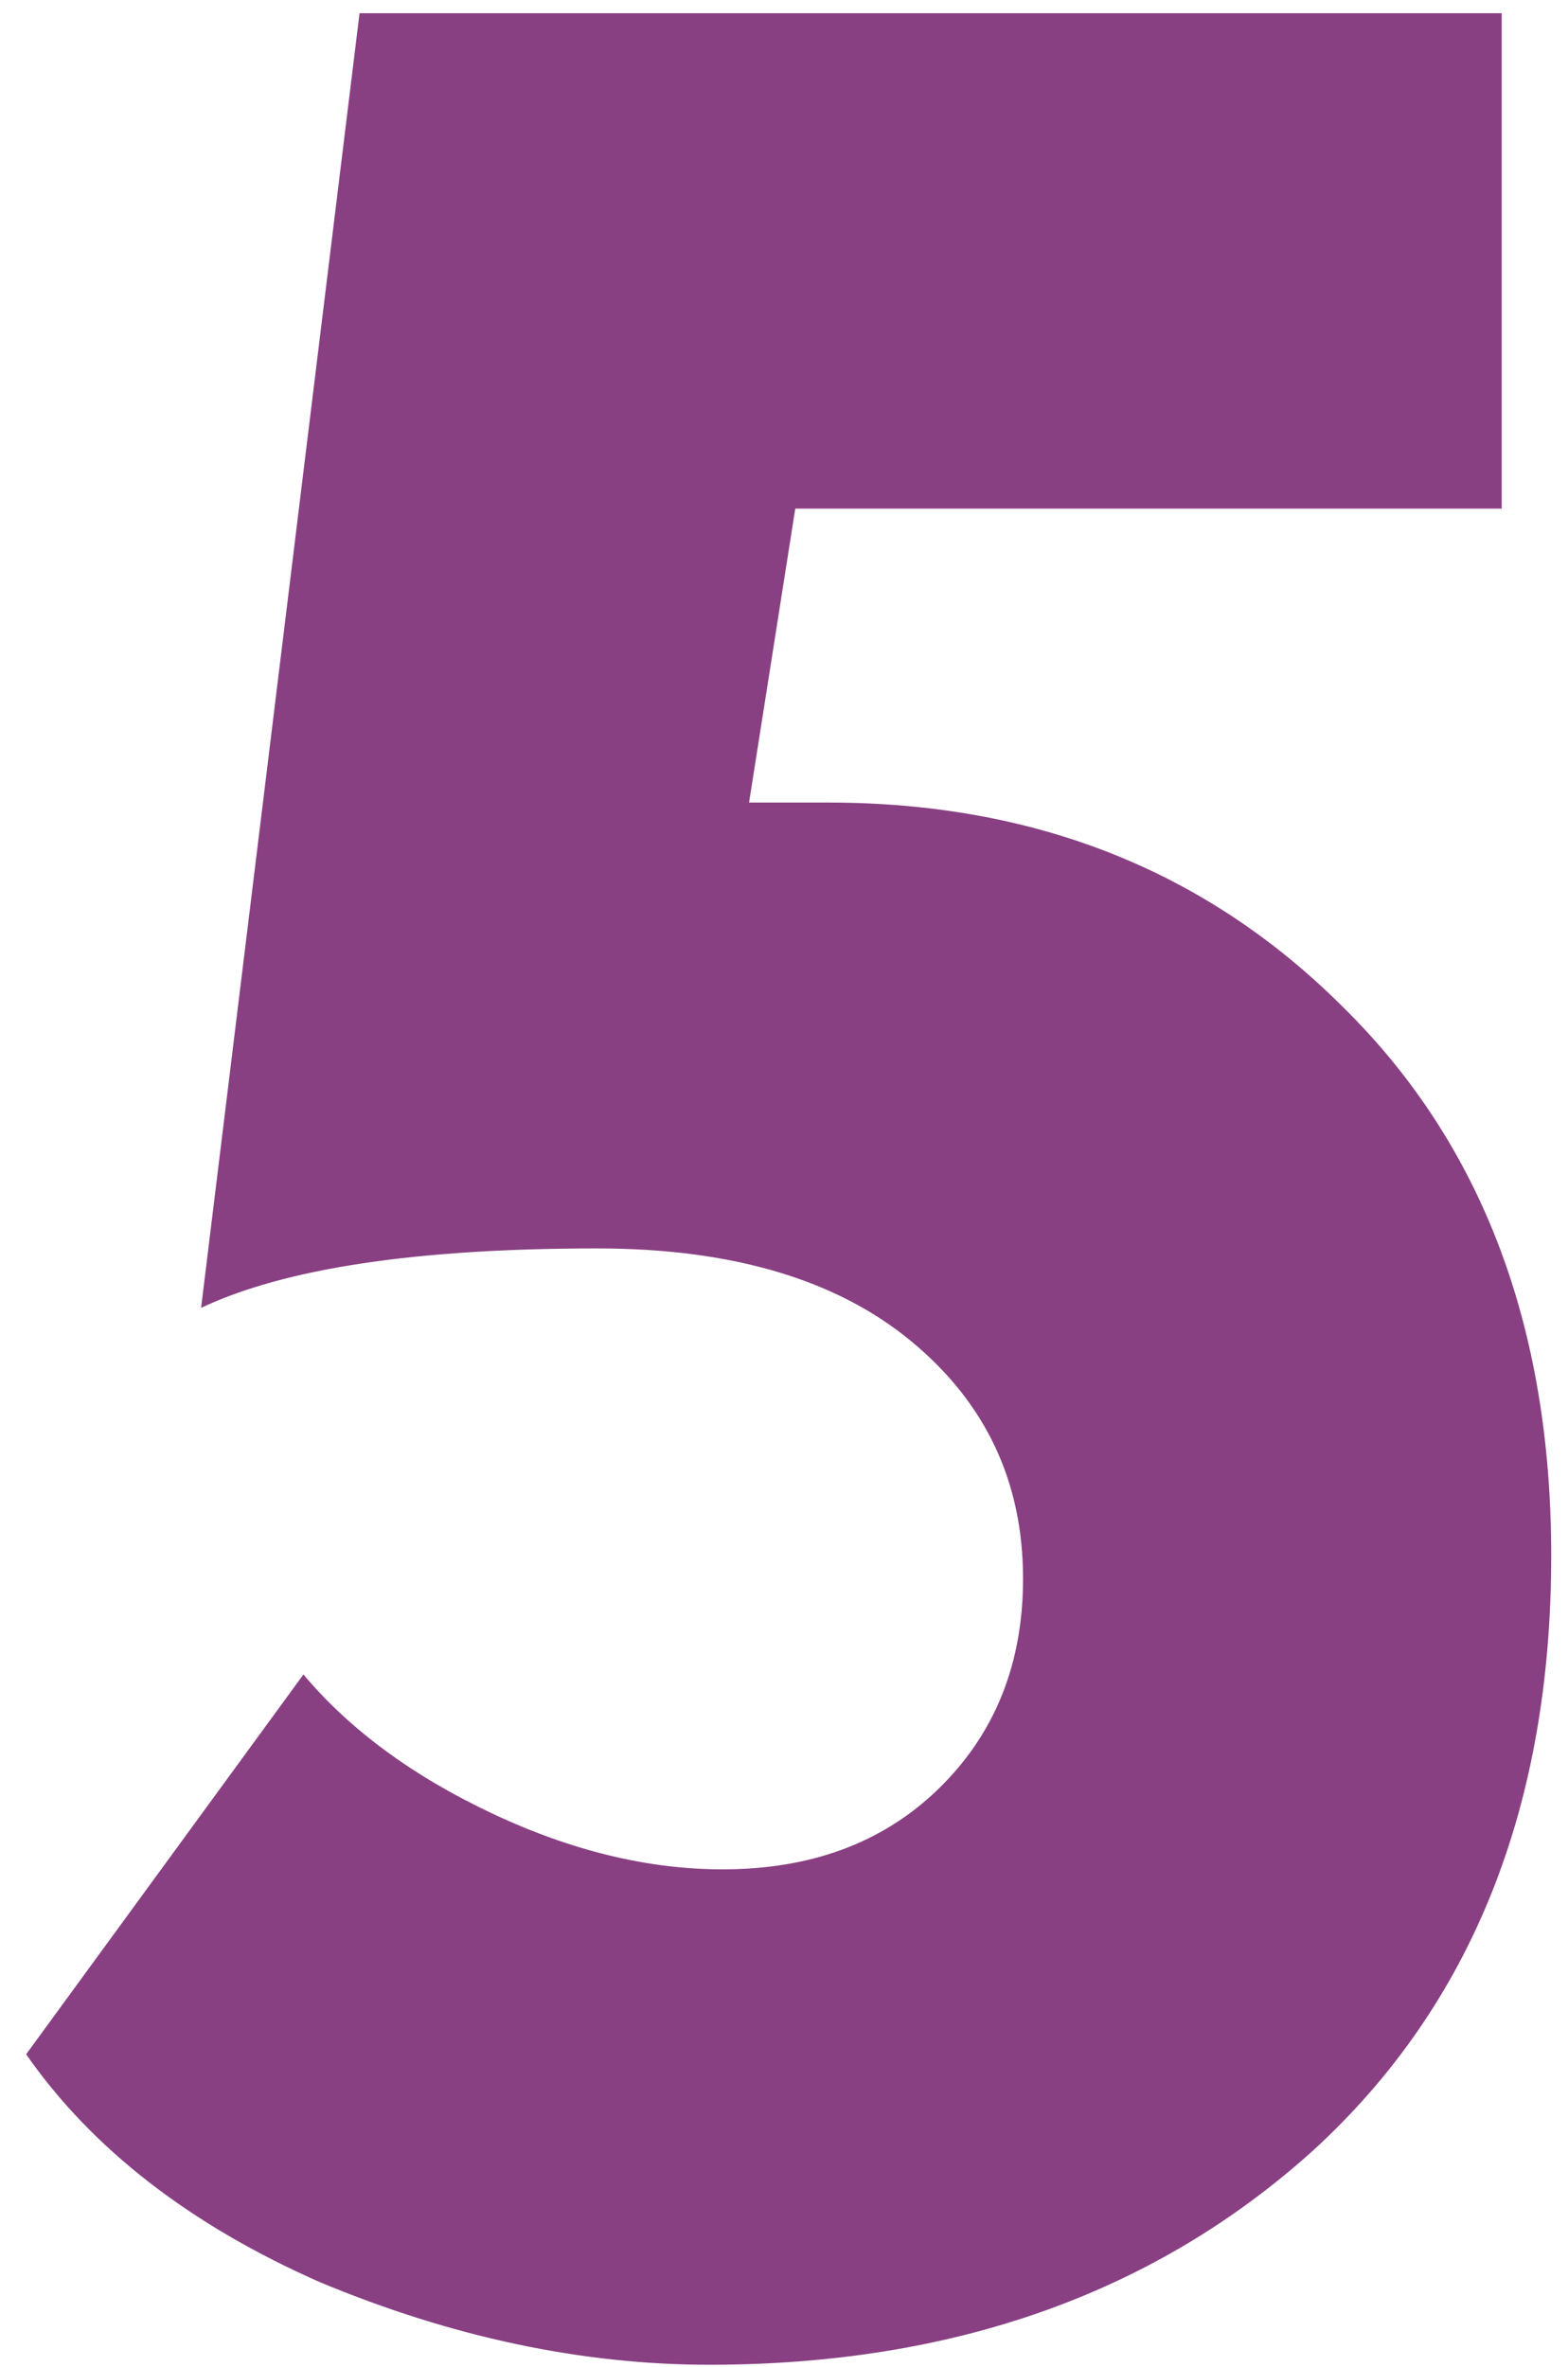 <svg width="57" height="86" viewBox="0 0 57 86" fill="none" xmlns="http://www.w3.org/2000/svg">
<path d="M7.31 47.52L13.07 0.48H54.59V18.48H28.91L27.23 29.16H30.11C37.63 29.16 43.87 31.64 48.83 36.6C53.87 41.56 56.39 48.2 56.39 56.52C56.39 65.64 53.51 72.84 47.75 78.12C41.99 83.32 34.67 85.92 25.79 85.92C21.15 85.92 16.43 84.92 11.63 82.92C6.91 80.84 3.35 78.08 0.95 74.64L11.03 60.84C12.71 62.84 14.99 64.52 17.87 65.88C20.75 67.24 23.55 67.92 26.27 67.92C29.47 67.92 32.07 66.96 34.07 65.04C36.15 63.04 37.19 60.48 37.19 57.36C37.19 53.84 35.83 50.96 33.11 48.72C30.39 46.48 26.59 45.36 21.71 45.36C15.15 45.36 10.35 46.08 7.31 47.52Z" fill="#894083"/>
</svg>
